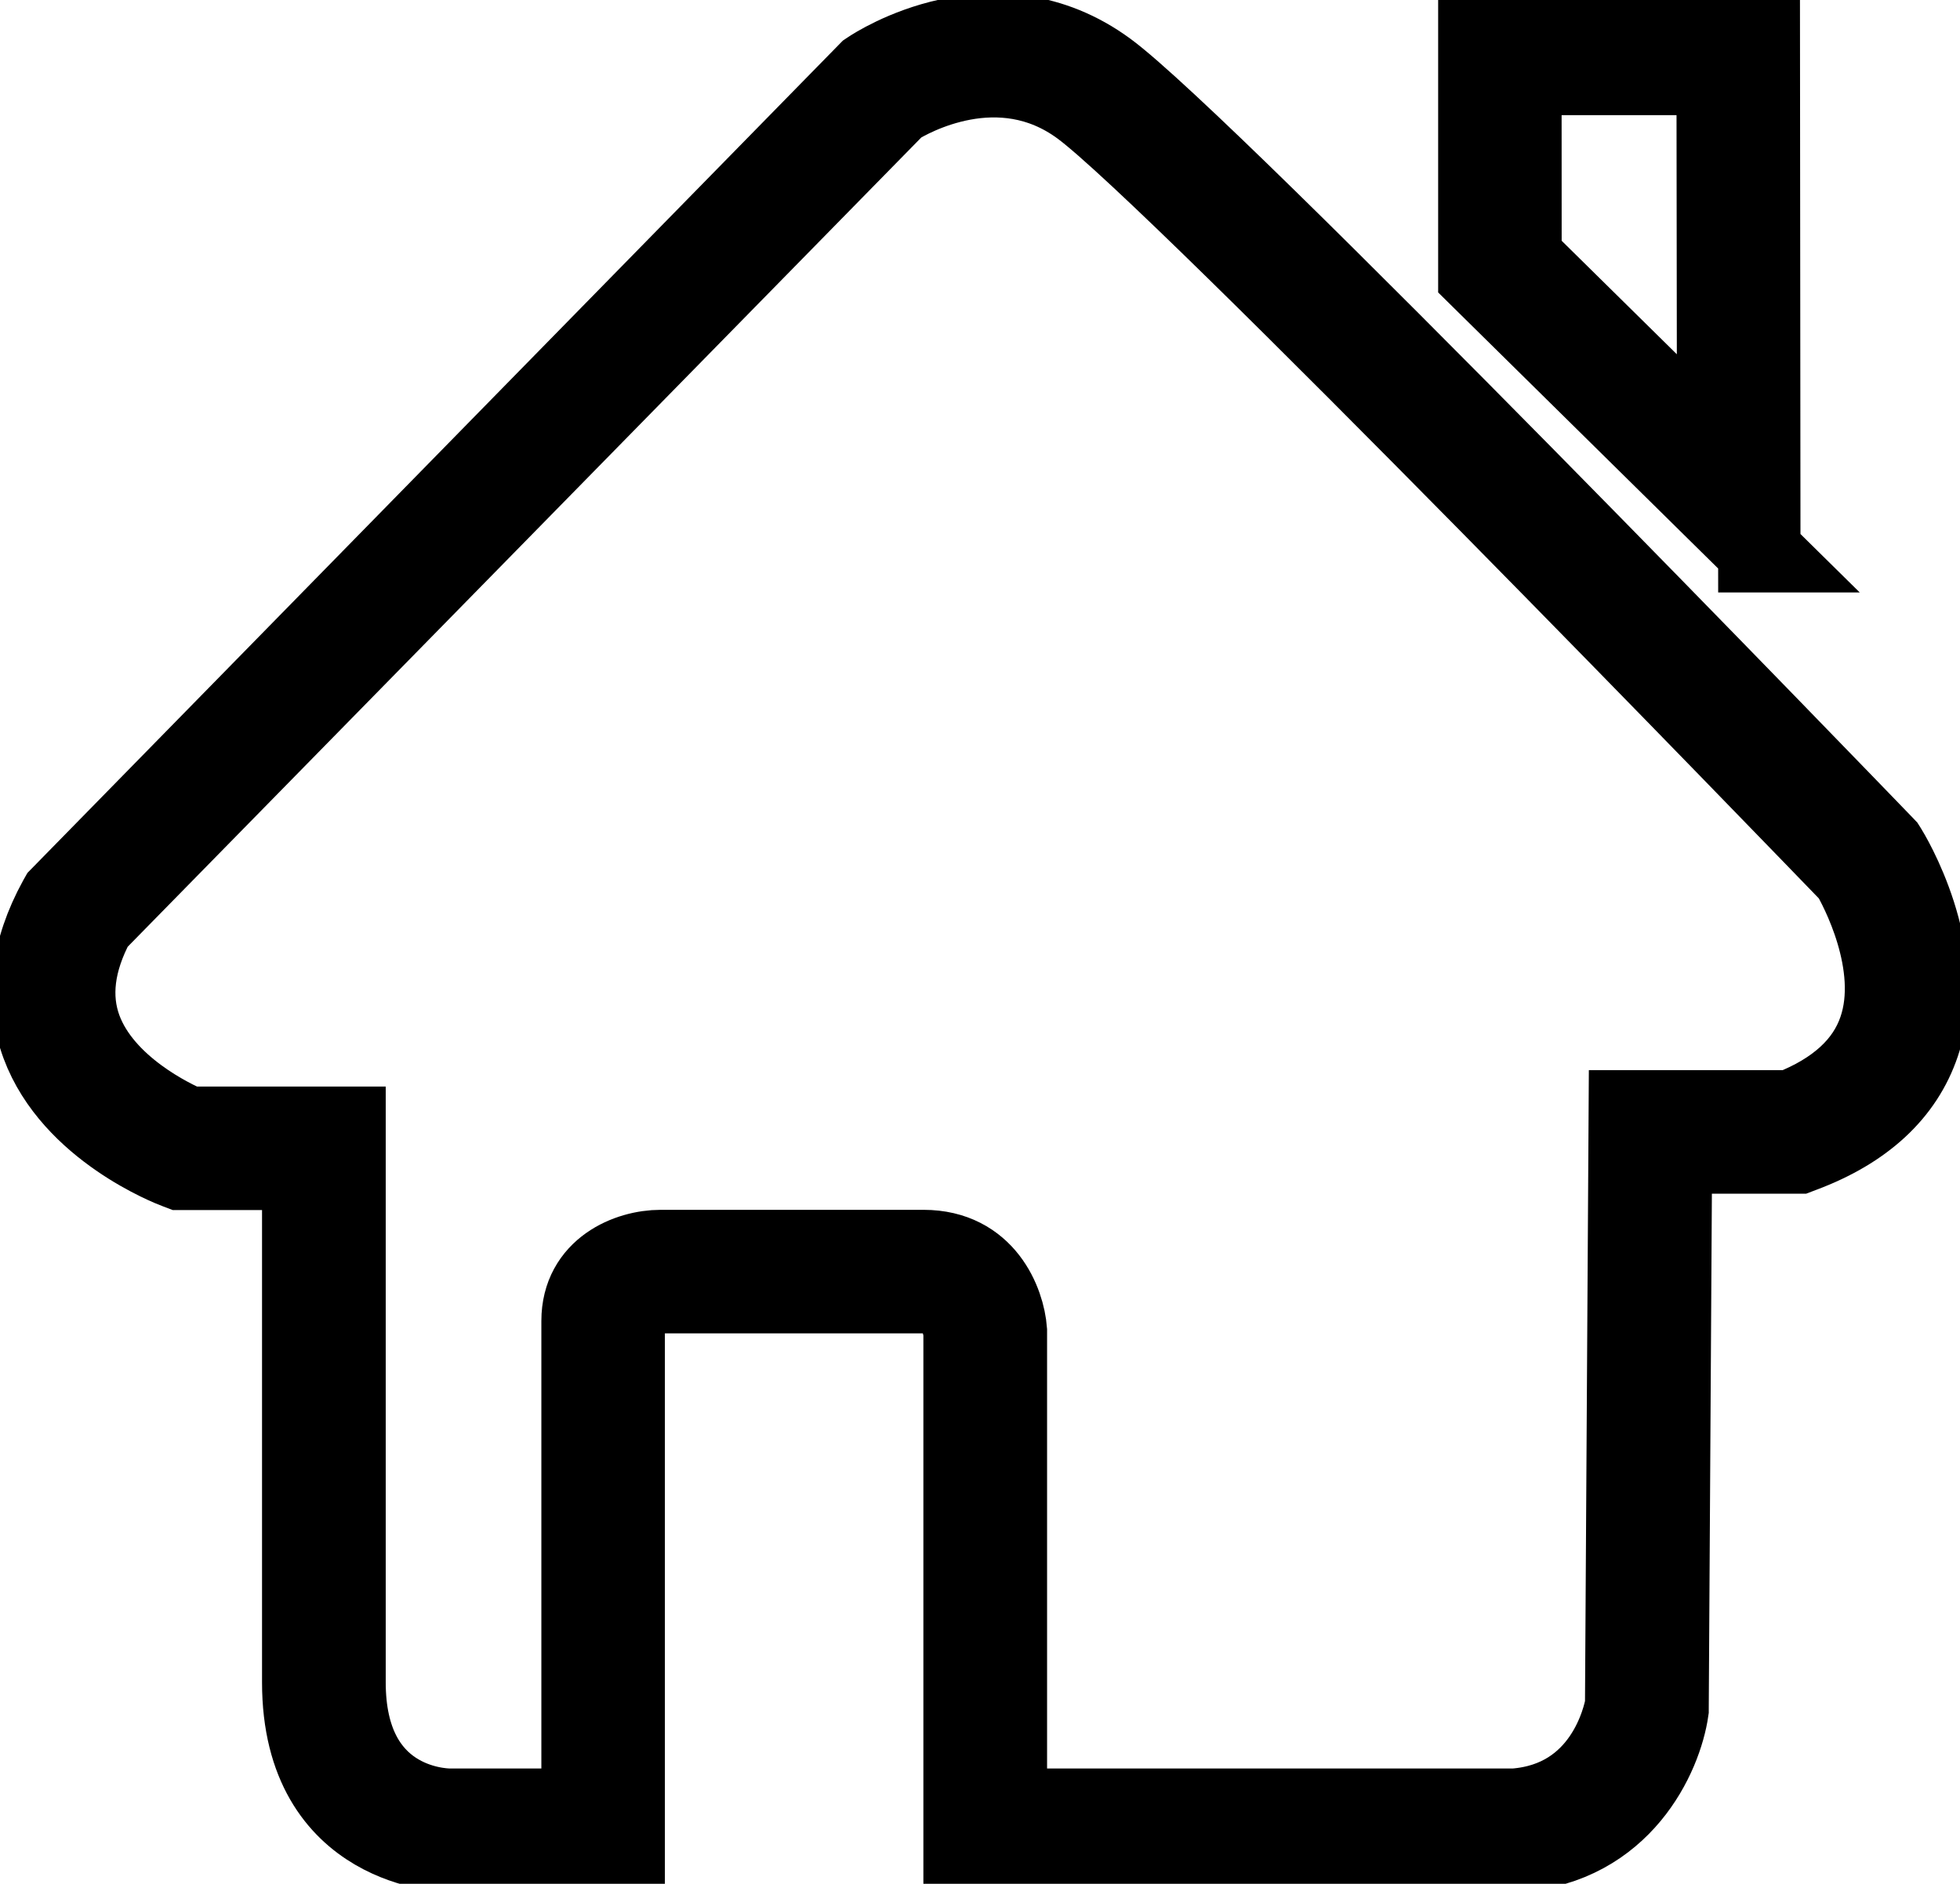 <svg width="238.01" height="228.75" xmlns="http://www.w3.org/2000/svg">

 <g>
  <title>Layer 1</title>
  <g data-name="Layer 2" id="Layer_2">
   <g data-name="Layer 1" id="Layer_1-2">
    <path id="svg_1" stroke-width="10px" stroke-miterlimit="10" stroke="#000" d="m184.07,224.75l-66.94,0l0,-62.9c-0.09,-0.95 -0.73,-4.94 -5,-4.94l-31.91,0c-0.73,0 -4.48,0.22 -4.48,3.49l0,64.35l-21.17,0c-0.18,0 -17.75,-0.23 -17.75,-20.46l0,-62.35l-14.92,0l-0.42,-0.16c-0.52,-0.19 -12.58,-4.81 -16.36,-15c-2,-5.42 -1.31,-11.29 2.07,-17.45l0.17,-0.3l98.2,-100.23l0.21,-0.14c0.61,-0.41 15,-9.84 28.52,0.06c12.29,9 91.05,90.6 94.4,94.07l0.18,0.19l0.14,0.22c0.31,0.5 7.67,12.47 4,23.47c-2,5.93 -6.78,10.35 -14.18,13.12l-0.42,0.16l-15.5,0l-0.41,67.52l0,0.17c-0.79,5.52 -5.62,16.2 -18.26,17.11l-0.17,0zm-161.23,-87.81l19,0l0,67.35c0,14.9 11.45,15.45 12.76,15.46l16.14,0l0,-59.35c0,-6.23 5.67,-8.49 9.48,-8.49l31.93,0c7.37,0 9.75,6.32 10,9.67l0,58.17l61.76,0c11.08,-0.84 13.3,-11.22 13.56,-12.67l0.44,-72.13l19.55,0c5.68,-2.22 9.3,-5.54 10.77,-9.87c2.75,-8 -2.45,-17.52 -3.32,-19c-4.52,-4.68 -81.9,-84.76 -93.55,-93.3c-10,-7.34 -20.93,-1.09 -22.59,-0.06l-97.36,99.28c-2.51,4.7 -3.05,9.07 -1.61,13c2.64,7.16 11.12,11.12 13.04,11.94zm190.8,-70l-34,-33.52l0,-29.42l33.94,0l0.06,62.94zm-29,-35.61l24,23.65l-0.06,-46l-23.95,0l0.01,22.35z" class="cls-1"/>
   </g>
  </g>
 </g>
</svg>